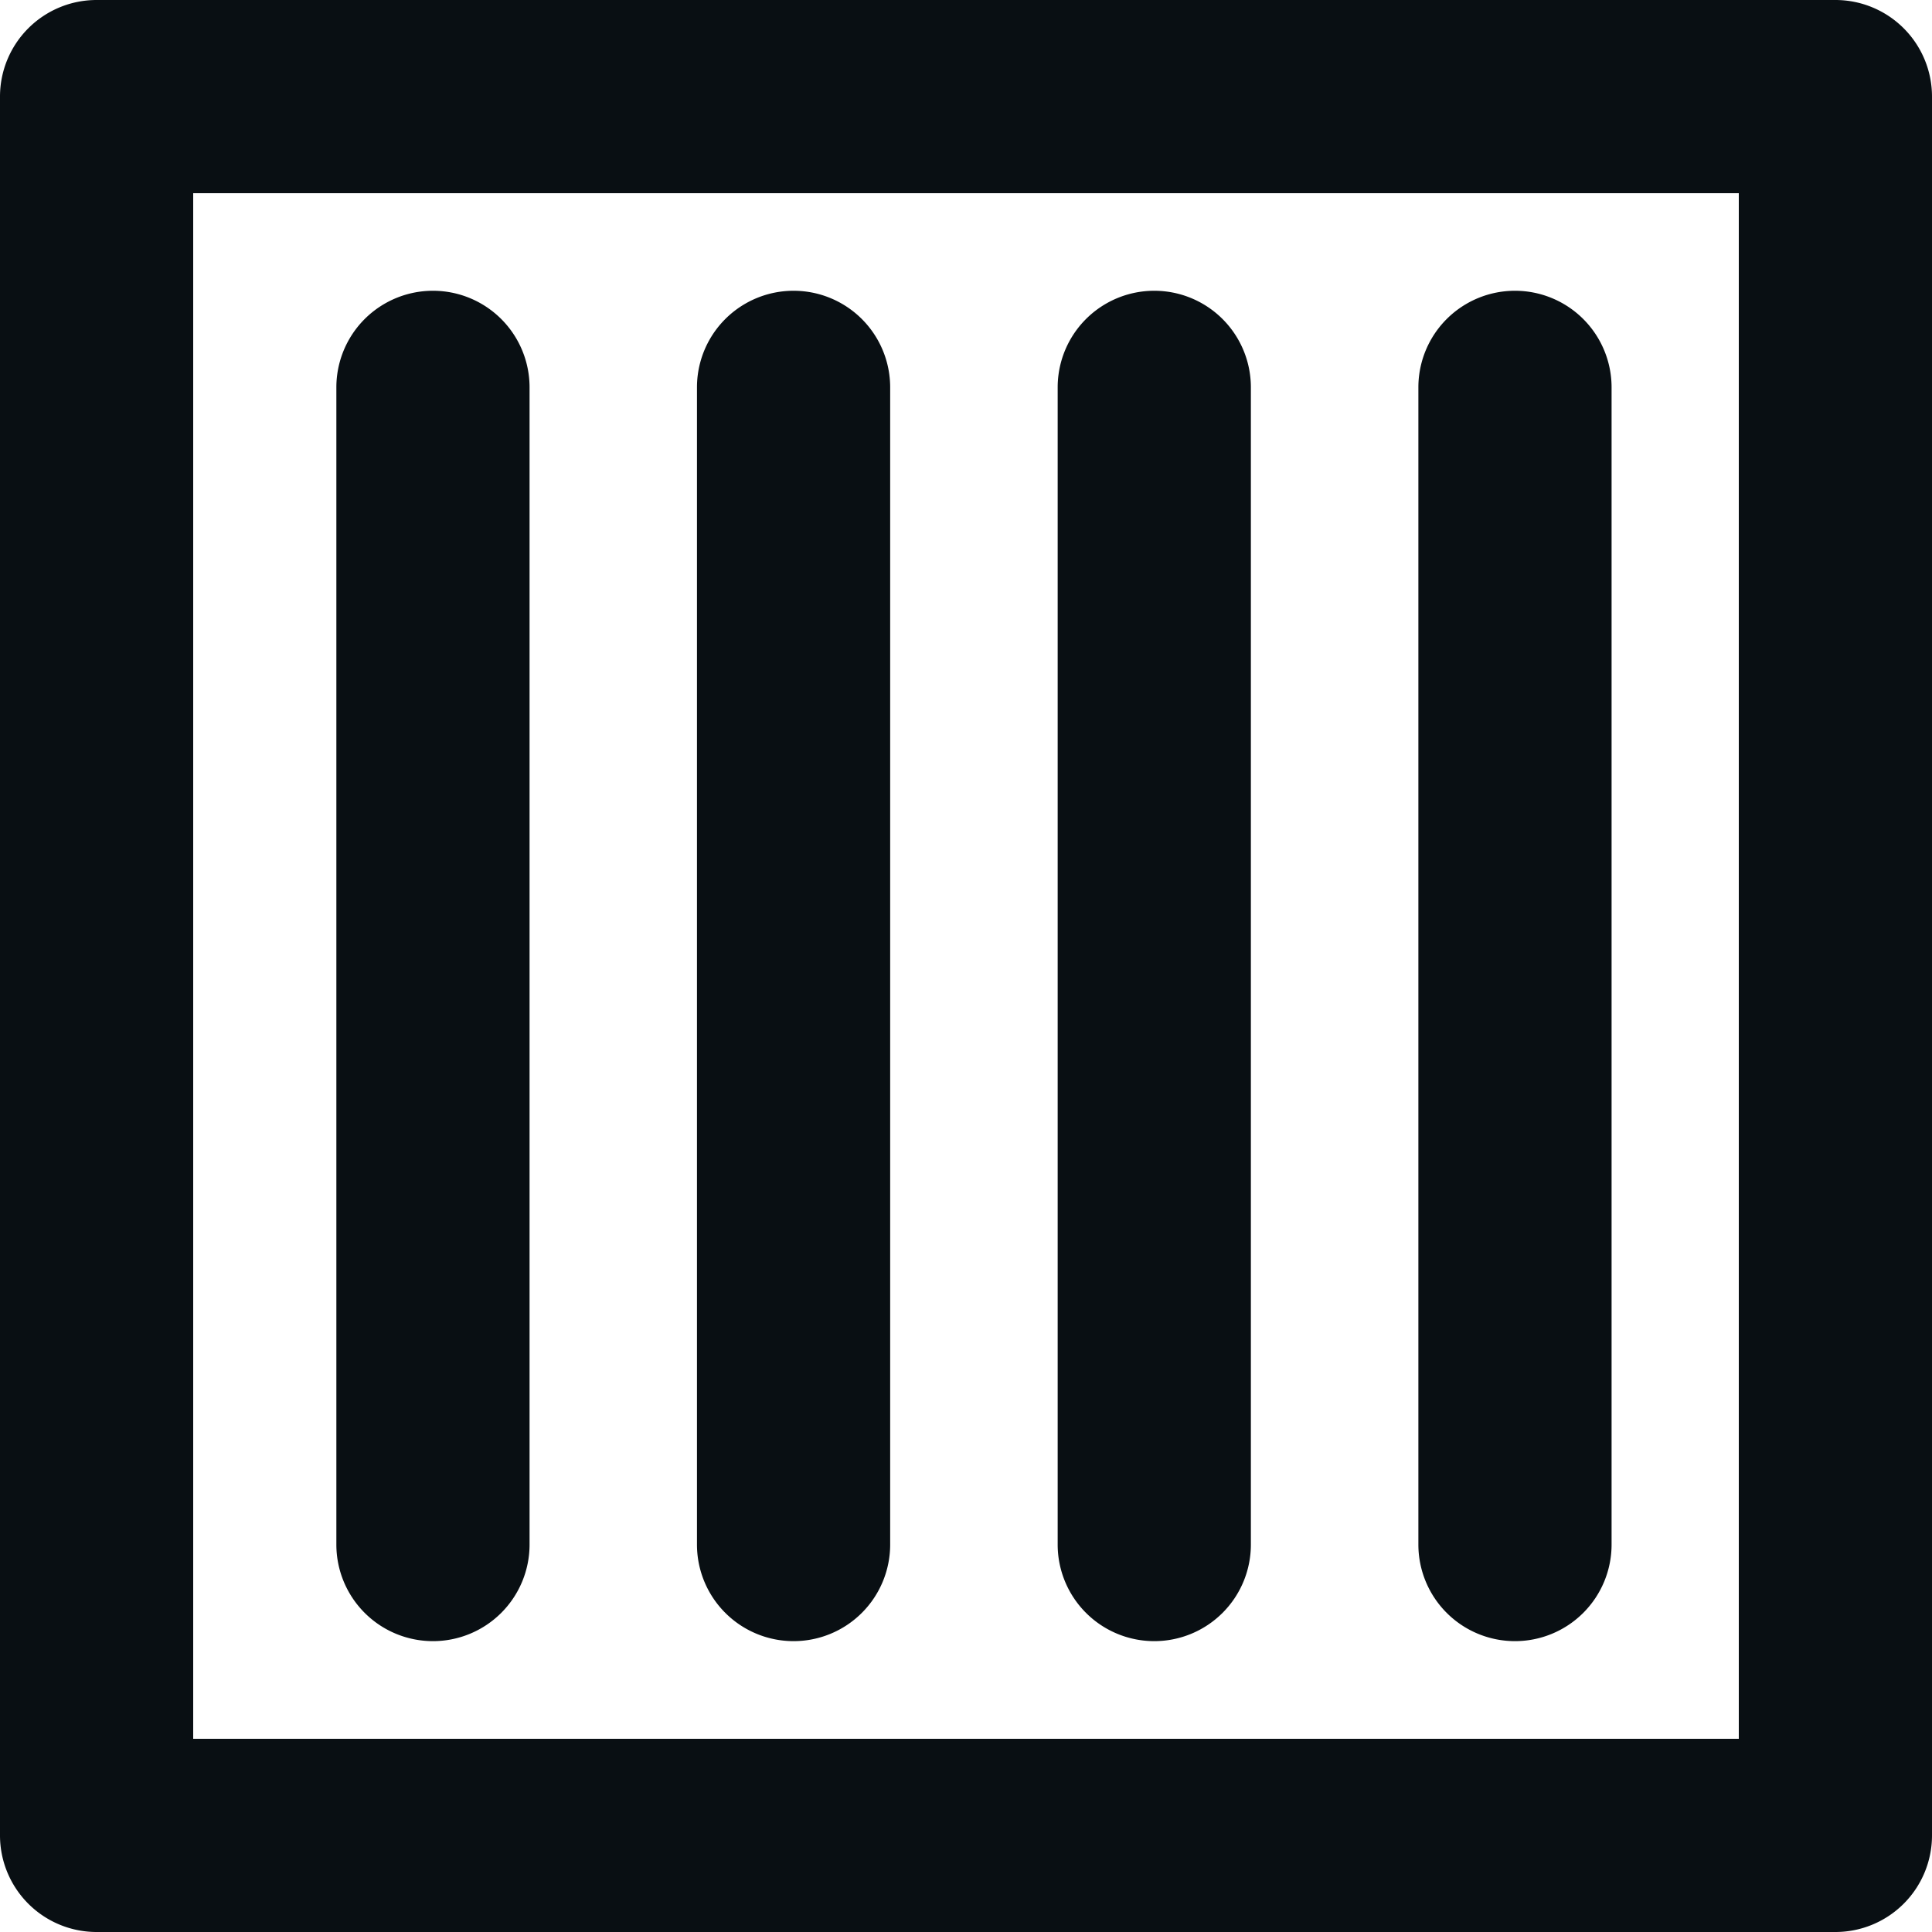 <svg id="Group_754" data-name="Group 754" xmlns="http://www.w3.org/2000/svg" xmlns:xlink="http://www.w3.org/1999/xlink" width="20" height="20" viewBox="0 0 20 20">
  <defs>
    <clipPath id="clip-path">
      <rect id="Rectangle_11" data-name="Rectangle 11" width="20" height="20" fill="none"/>
    </clipPath>
  </defs>
  <g id="Group_753" data-name="Group 753" clip-path="url(#clip-path)">
    <path id="Path_128" data-name="Path 128" d="M19,20H1a1,1,0,0,1-1-1V1A1,1,0,0,1,1,0H19a1,1,0,0,1,1,1V19a1,1,0,0,1-1,1M2,18H18V2H2Z" fill="#090f13"/>
    <path id="Path_129" data-name="Path 129" d="M8.215,16.989a1,1,0,0,1-1-1V4.01a1,1,0,1,1,2,0V15.989a1,1,0,0,1-1,1" fill="#090f13"/>
    <path id="Path_130" data-name="Path 130" d="M15.683,16.989a1,1,0,0,1-1-1V4.01a1,1,0,0,1,2,0V15.989a1,1,0,0,1-1,1" fill="#090f13"/>
    <path id="Path_131" data-name="Path 131" d="M11.949,16.989a1,1,0,0,1-1-1V4.01a1,1,0,1,1,2,0V15.989a1,1,0,0,1-1,1" fill="#090f13"/>
    <path id="Path_132" data-name="Path 132" d="M4.482,16.989a1,1,0,0,1-1-1V4.01a1,1,0,1,1,2,0V15.989a1,1,0,0,1-1,1" fill="#090f13"/>
  </g>
</svg>
